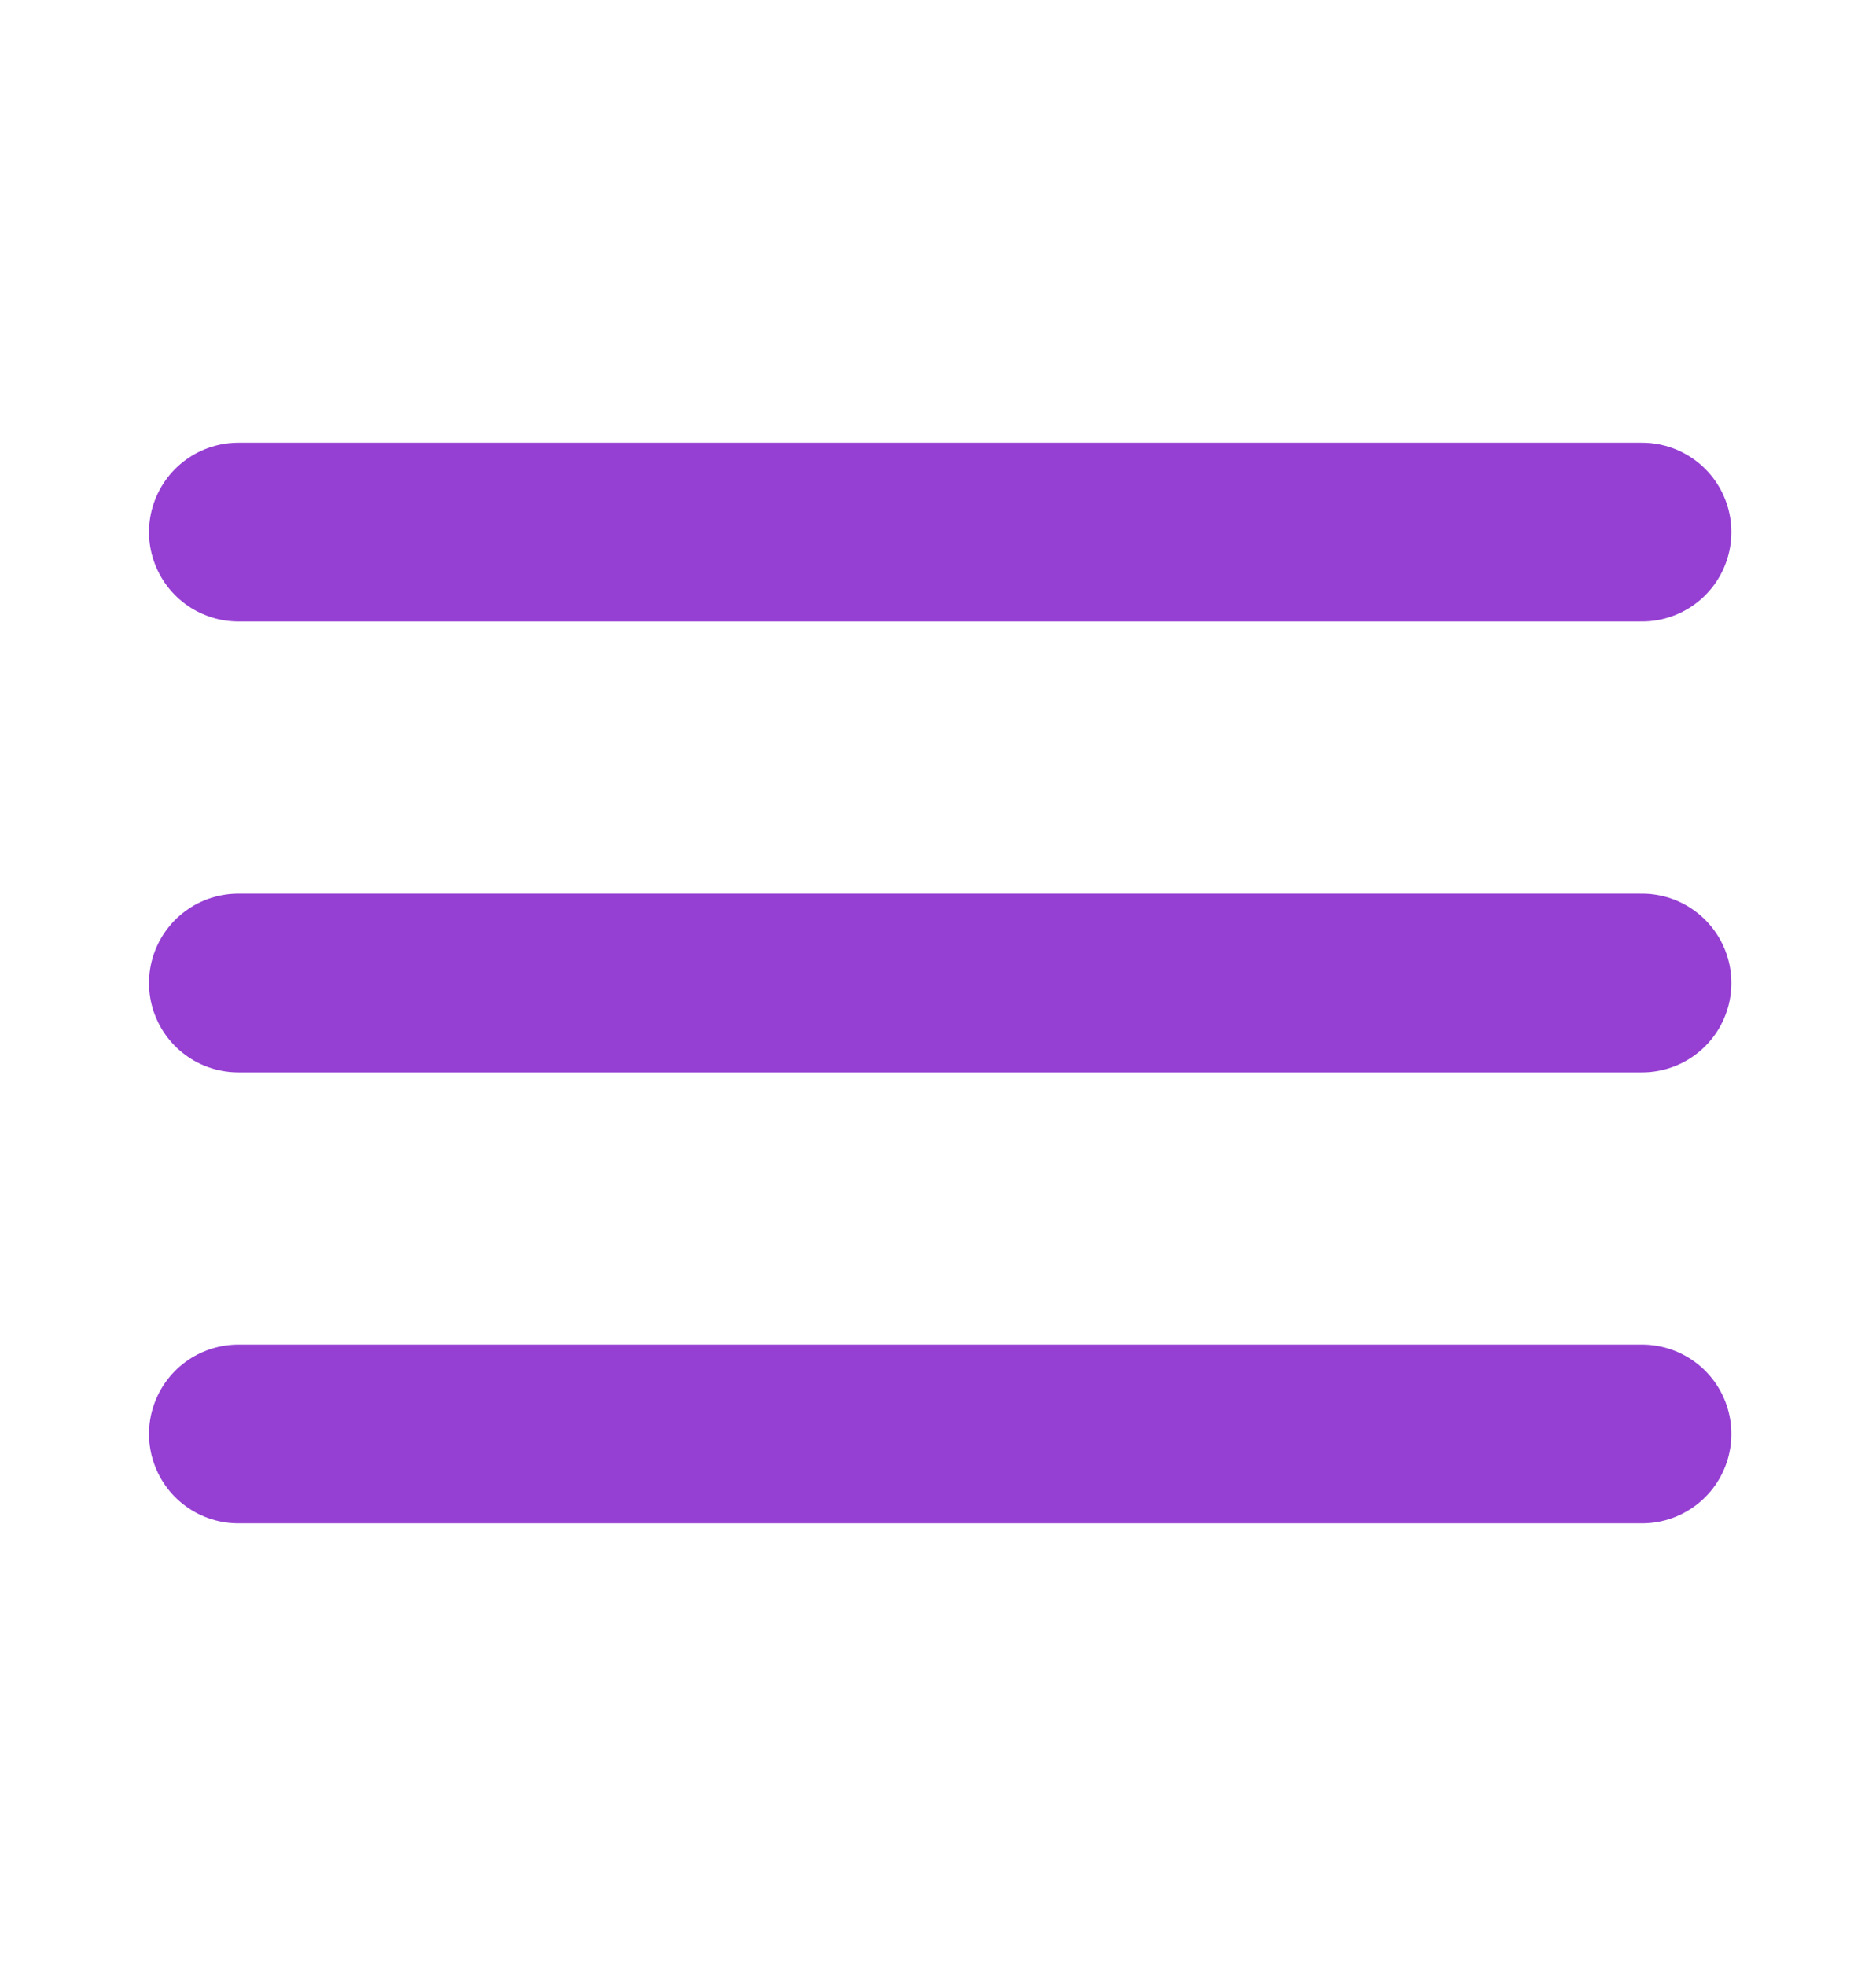 <svg width="21" height="22" viewBox="0 0 21 22" fill="none" xmlns="http://www.w3.org/2000/svg">
<path d="M2.668 11H18.381" stroke="#953FD3" stroke-width="2" stroke-linecap="round" stroke-linejoin="round"/>
<path d="M2.668 5.954H18.381" stroke="#953FD3" stroke-width="2" stroke-linecap="round" stroke-linejoin="round"/>
<path d="M2.668 16.046H18.381" stroke="#953FD3" stroke-width="2" stroke-linecap="round" stroke-linejoin="round"/>
</svg>
